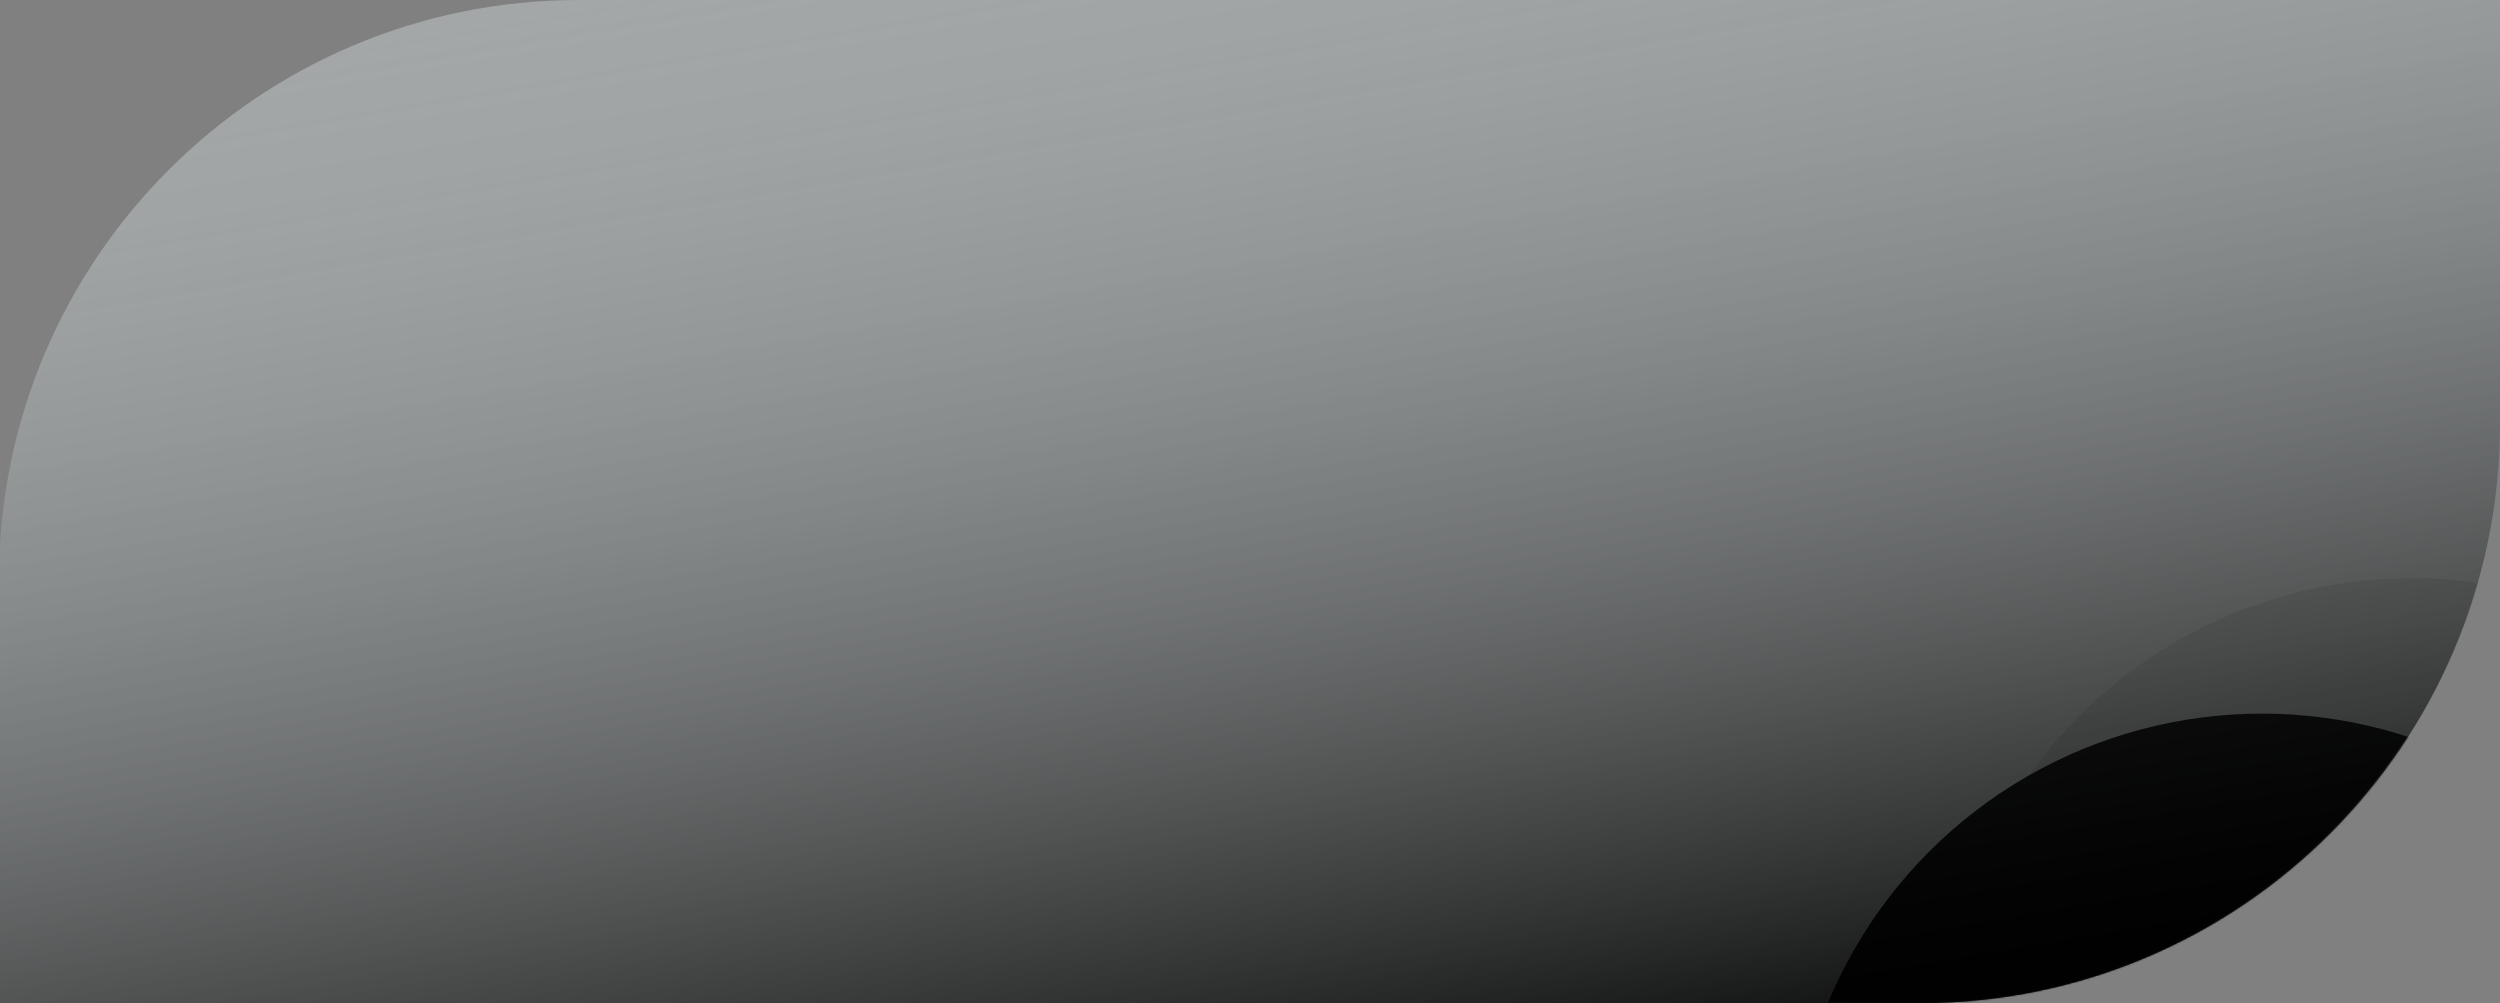 <svg xmlns="http://www.w3.org/2000/svg" xmlns:xlink="http://www.w3.org/1999/xlink" fill="none" height="578" viewBox="0 0 1440 578" width="1440"><rect x="0" y="0" width="1440" height="578" fill="#808080" stroke="none"/><linearGradient id="a" fill="#000000"><stop offset="0" stop-color="#000000" fill="#000000"/><stop offset="1" stop-color="#f5feff" stop-opacity=".31" fill="#000000"/></linearGradient><linearGradient id="b" gradientUnits="userSpaceOnUse" x1="777.675" x2="645.554" xlink:href="#a" y1="676.738" y2="-98.29" fill="#000000"/><linearGradient id="c" gradientUnits="userSpaceOnUse" x1="777.675" x2="645.687" xlink:href="#a" y1="676.537" y2="-98.113" fill="#000000"/><mask id="d" height="578" maskUnits="userSpaceOnUse" width="1441" x="-1" y="0" fill="#000000"><path d="m-.612 334.103c0-184.436 149.514-333.95 333.95-333.95h1106.662v243.583c0 184.436-149.51 333.95-333.95 333.95h-1106.662z" fill="url(#c)"/></mask><path d="m-.612 333.953c0-184.435 149.514-333.95 333.95-333.95h1106.662v243.882c0 184.436-149.51 333.95-333.95 333.95h-1106.662z" fill="url(#b)"/><g fill="#000000" mask="url(#d)"><circle cx="1302.88" cy="681.916" r="270.878" fill="#000000"/><circle cx="1389.24" cy="603.881" opacity=".1" r="270.878" fill="#000000"/></g></svg>